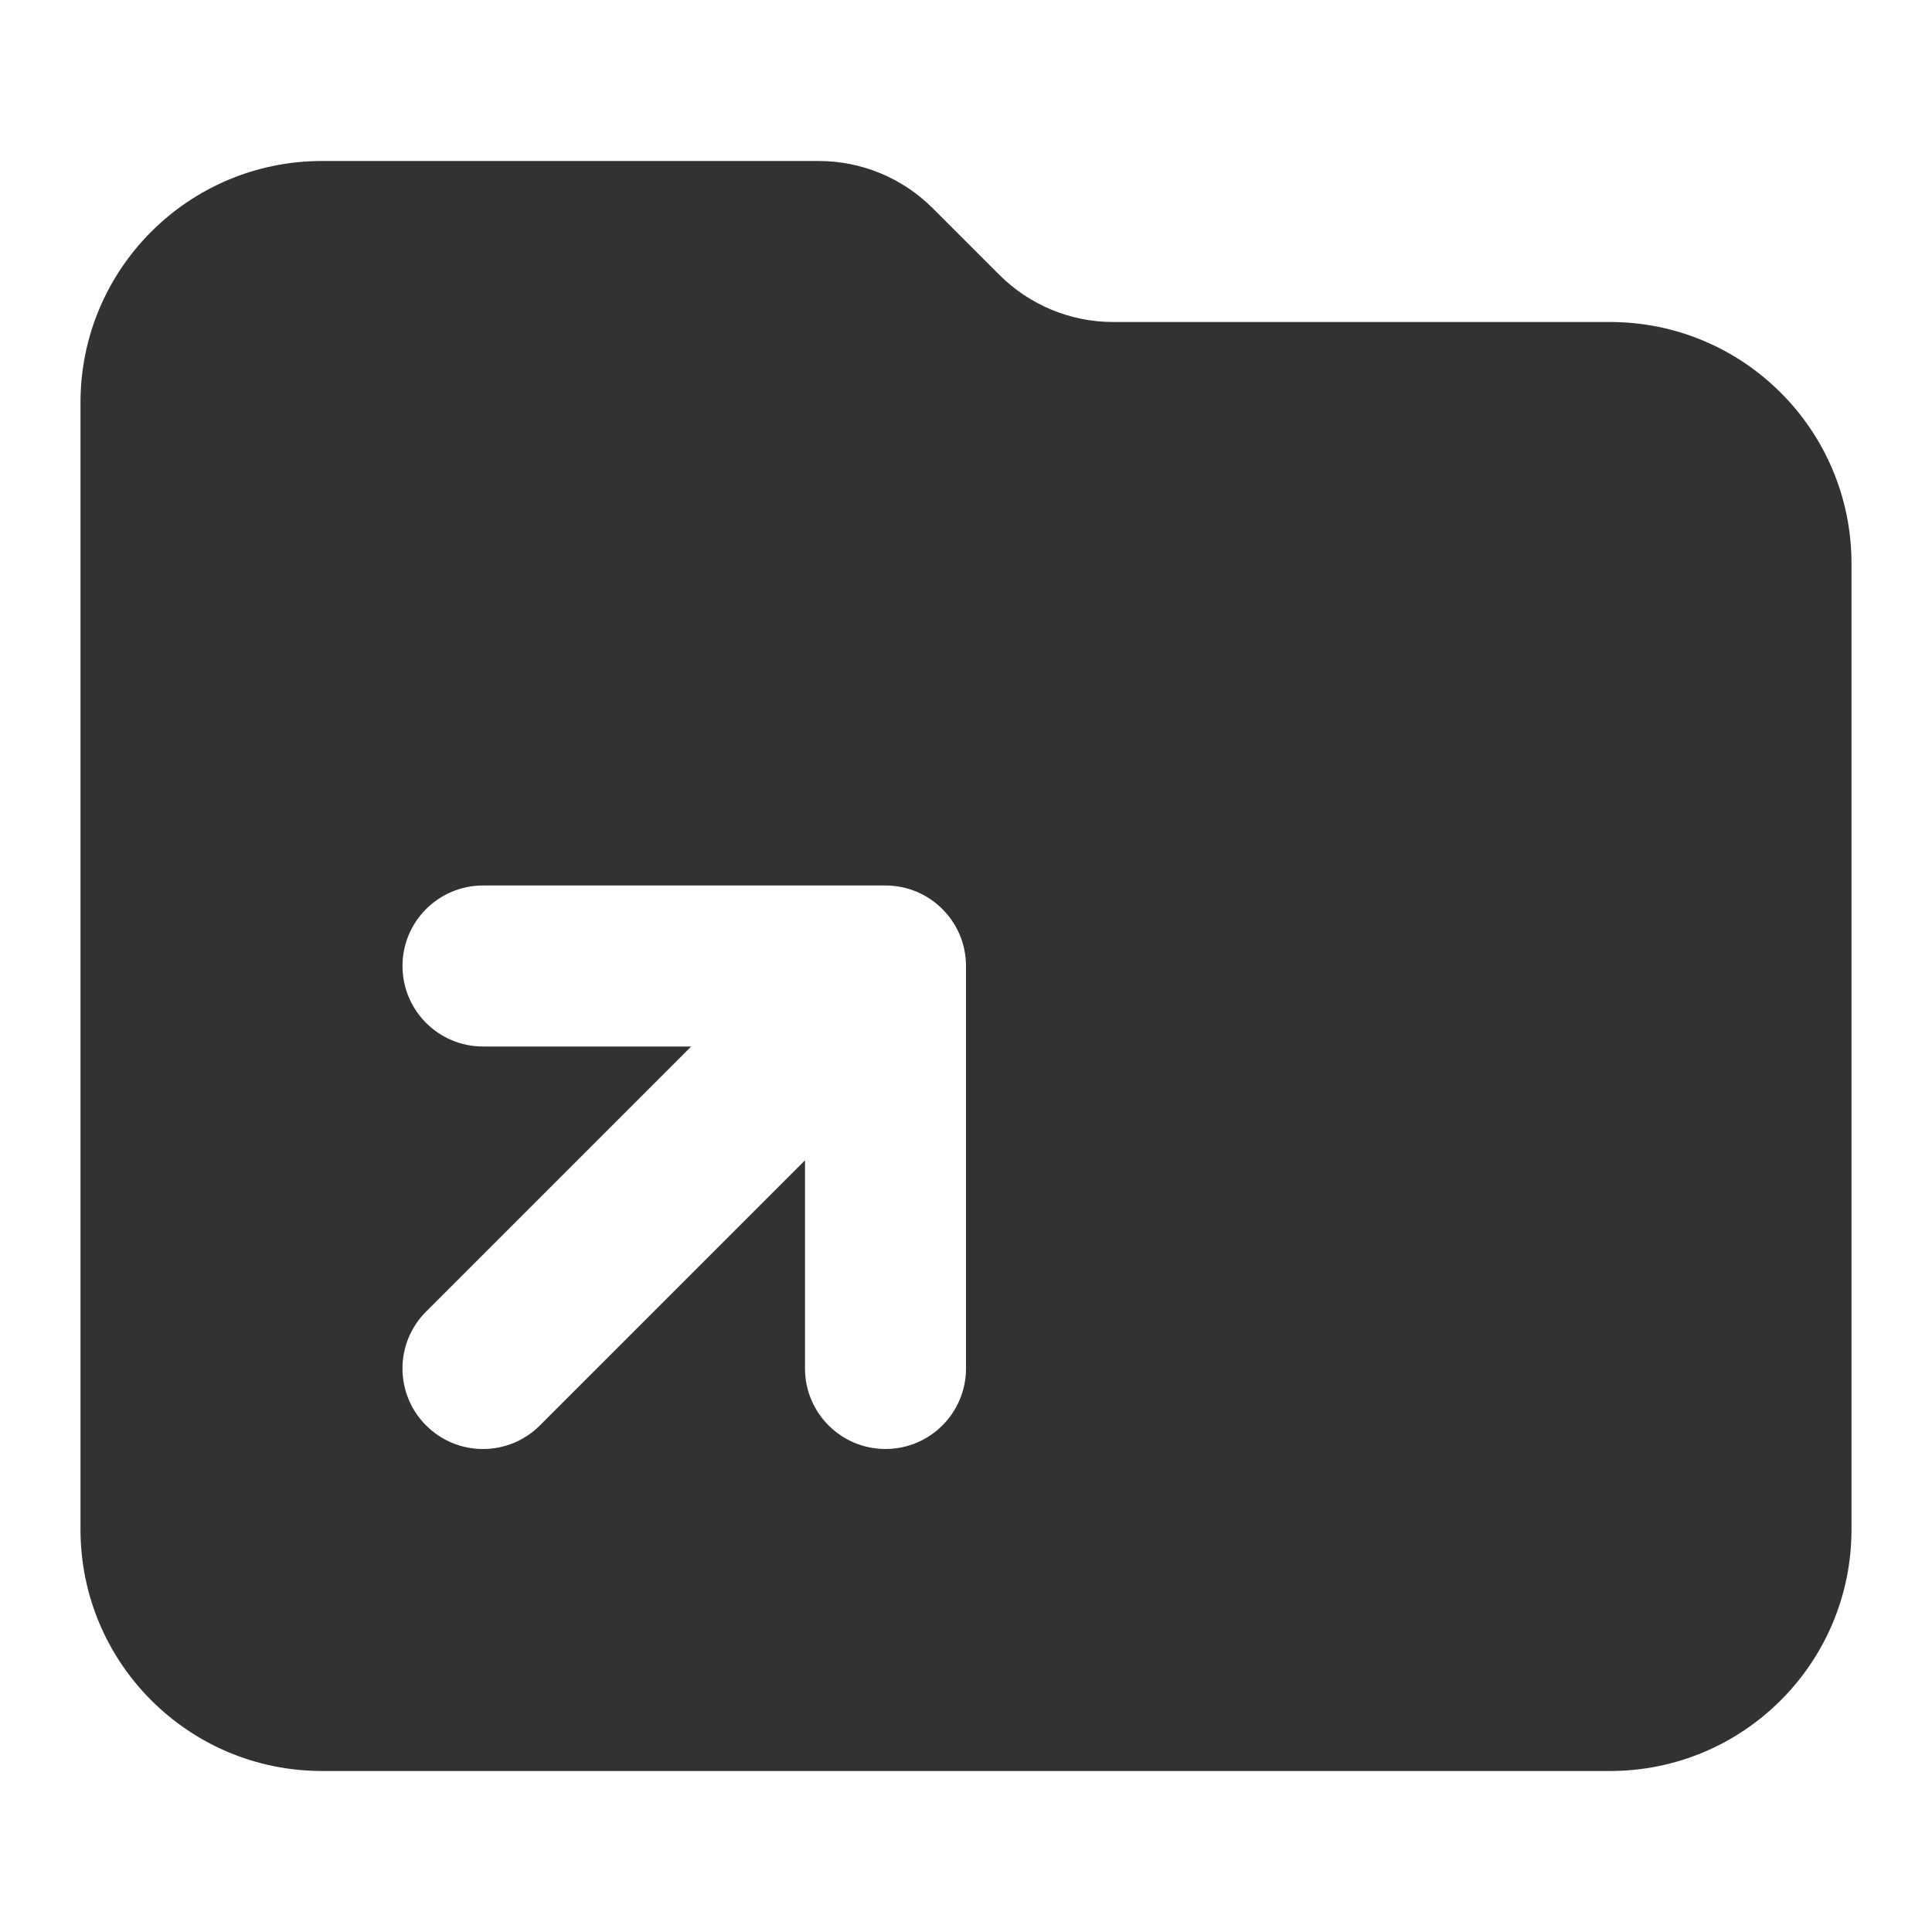 <svg width="24" height="24" viewBox="0 0 24 24" fill="none" xmlns="http://www.w3.org/2000/svg">
    <path fill-rule="evenodd" clip-rule="evenodd"
        d="M4 2C2.343 2 1 3.343 1 5V19C1 20.657 2.343 22 4 22H20C21.657 22 23 20.657 23 19V7C23 5.343 21.657 4 20 4H13.828C13.298 4 12.789 3.789 12.414 3.414L11.586 2.586C11.211 2.211 10.702 2 10.172 2H4ZM5 12C5 12.552 5.448 13 6 13H8.586L5.293 16.293C4.902 16.683 4.902 17.317 5.293 17.707C5.683 18.098 6.317 18.098 6.707 17.707L10 14.414V17C10 17.552 10.448 18 11 18C11.552 18 12 17.552 12 17V12C12 11.448 11.552 11 11 11H6C5.448 11 5 11.448 5 12Z"
        fill="#303233" />
</svg>

